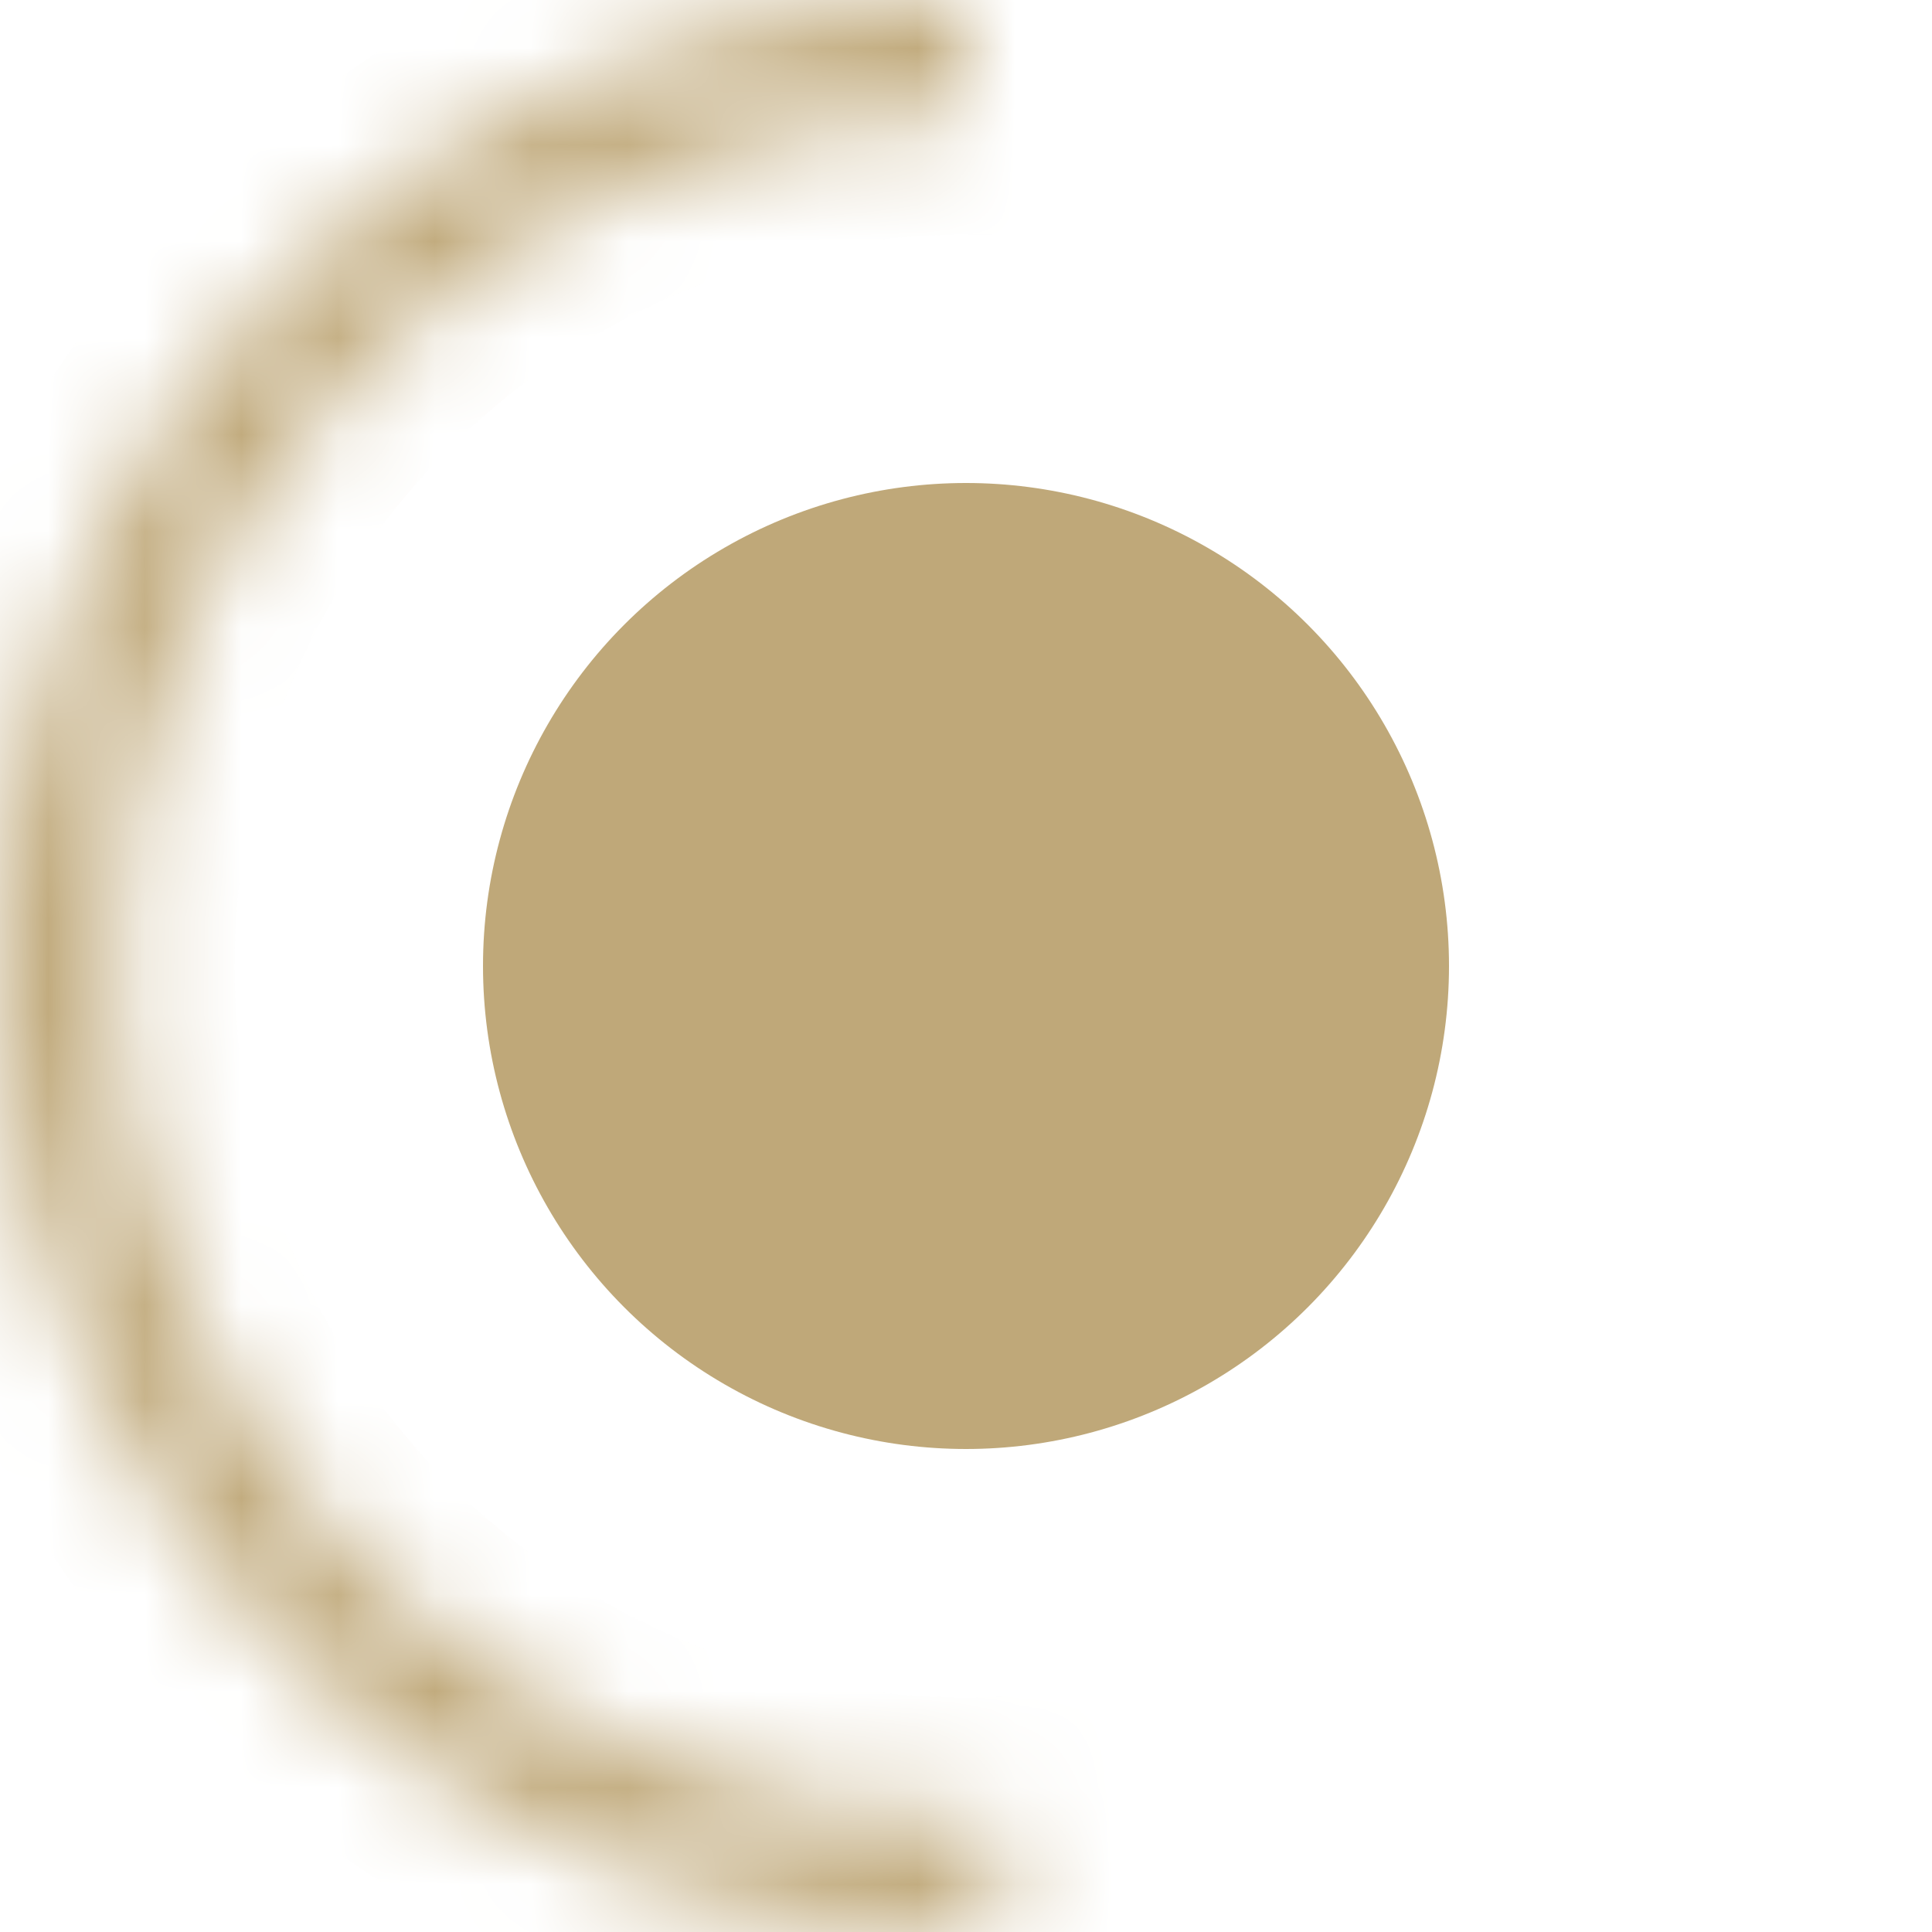 <svg xmlns="http://www.w3.org/2000/svg" width="20" height="20" viewBox="0 0 20 20" fill="none">
  <mask id="path-2-inside-1_13871_17841" fill="white">
    <path d="M10 0C8.673 -1.58246e-08 7.359 0.264 6.135 0.777C4.911 1.29 3.802 2.041 2.871 2.987C1.941 3.933 1.208 5.055 0.715 6.287C0.222 7.519 -0.02 8.837 0.001 10.164C0.023 11.491 0.309 12.8 0.842 14.015C1.374 15.231 2.144 16.328 3.105 17.243C4.066 18.158 5.2 18.872 6.44 19.345C7.68 19.817 9.002 20.038 10.328 19.995L10.289 18.816C9.119 18.855 7.954 18.66 6.86 18.243C5.766 17.826 4.766 17.196 3.918 16.389C3.07 15.582 2.392 14.614 1.921 13.542C1.451 12.47 1.199 11.315 1.18 10.145C1.161 8.974 1.375 7.812 1.81 6.725C2.244 5.638 2.891 4.649 3.712 3.814C4.533 2.98 5.511 2.317 6.591 1.864C7.671 1.412 8.829 1.179 10 1.179V0Z"/>
  </mask>
  <path d="M10 0C8.673 -1.58246e-08 7.359 0.264 6.135 0.777C4.911 1.29 3.802 2.041 2.871 2.987C1.941 3.933 1.208 5.055 0.715 6.287C0.222 7.519 -0.02 8.837 0.001 10.164C0.023 11.491 0.309 12.8 0.842 14.015C1.374 15.231 2.144 16.328 3.105 17.243C4.066 18.158 5.2 18.872 6.44 19.345C7.68 19.817 9.002 20.038 10.328 19.995L10.289 18.816C9.119 18.855 7.954 18.66 6.86 18.243C5.766 17.826 4.766 17.196 3.918 16.389C3.07 15.582 2.392 14.614 1.921 13.542C1.451 12.47 1.199 11.315 1.18 10.145C1.161 8.974 1.375 7.812 1.81 6.725C2.244 5.638 2.891 4.649 3.712 3.814C4.533 2.98 5.511 2.317 6.591 1.864C7.671 1.412 8.829 1.179 10 1.179V0Z" stroke="#BFA879" stroke-width="2.5" mask="url(#path-2-inside-1_13871_17841)"/>
  <circle cx="10" cy="10" r="5" fill="#BFA879"/>
</svg>